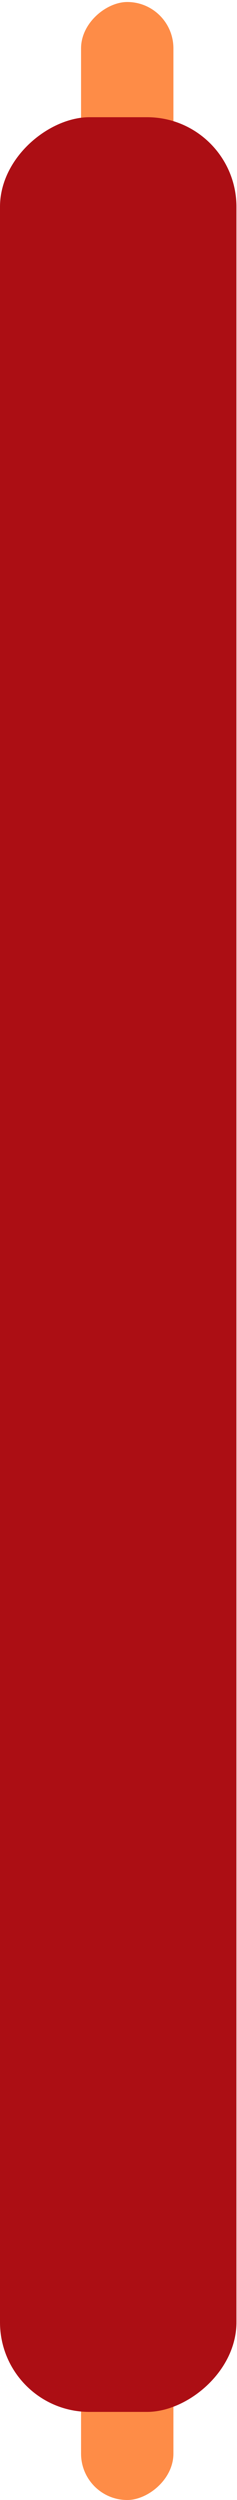 <svg width="69" height="725" viewBox="0 0 69 725" fill="none" xmlns="http://www.w3.org/2000/svg">
<rect x="23.598" y="725" width="724.42" height="26.89" rx="13.445" transform="rotate(-90 23.598 725)" fill="#FE8C47"/>
<rect y="699.449" width="665.457" height="68.84" rx="26" transform="rotate(-90 0 699.449)" fill="#AC0E14"/>
</svg>
